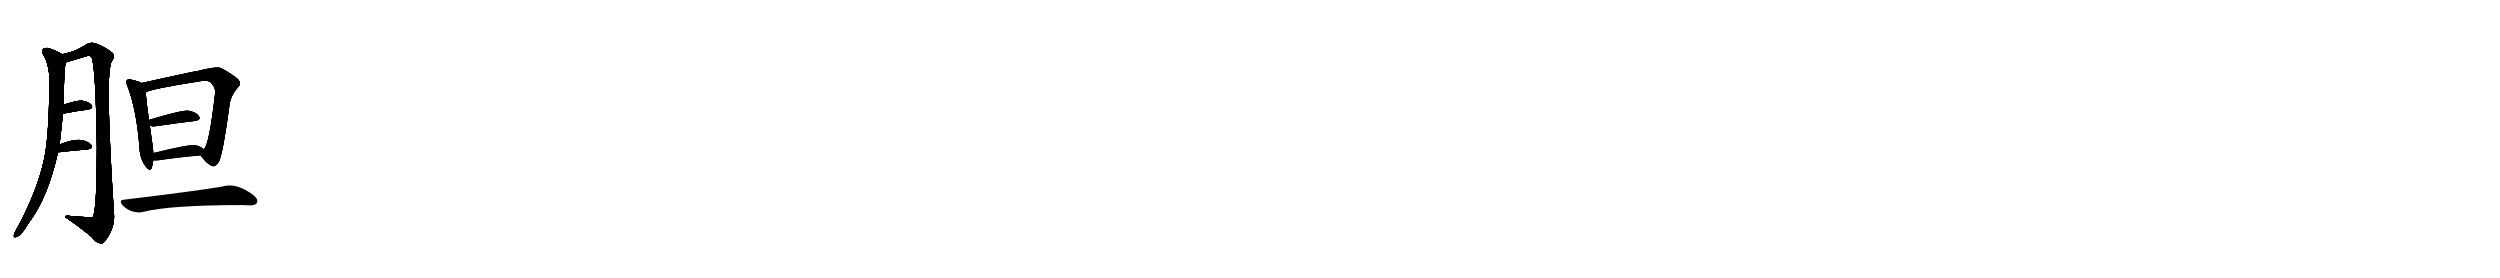 <svg version="1.1" viewBox="0 0 9216 1024" xmlns="http://www.w3.org/2000/svg">
  
  <g transform="scale(1, -1) translate(0, -900)" class="origin">
    <style type="text/css">
        .origin {display:none;}
        .hide {display:none;}
        .stroke {fill: #000000;}
        
.step1 {transform: translateX(1024px);}
.step2 {transform: translateX(2048px);}
.step3 {transform: translateX(3072px);}
.step4 {transform: translateX(4096px);}
.step5 {transform: translateX(5120px);}
.step6 {transform: translateX(6144px);}
.step7 {transform: translateX(7168px);}
.step8 {transform: translateX(8192px);}
.step9 {transform: translateX(9216px);}
.step10 {transform: translateX(10240px);}
.step11 {transform: translateX(11264px);}
.step12 {transform: translateX(12288px);}
.step13 {transform: translateX(13312px);}
.step14 {transform: translateX(14336px);}
.step15 {transform: translateX(15360px);}
.step16 {transform: translateX(16384px);}
.step17 {transform: translateX(17408px);}
.step18 {transform: translateX(18432px);}
.step19 {transform: translateX(19456px);}
.step20 {transform: translateX(20480px);}
.step21 {transform: translateX(21504px);}
.step22 {transform: translateX(22528px);}
.step23 {transform: translateX(23552px);}
.step24 {transform: translateX(24576px);}
.step25 {transform: translateX(25600px);}
.step26 {transform: translateX(26624px);}
.step27 {transform: translateX(27648px);}
.step28 {transform: translateX(28672px);}
.step29 {transform: translateX(29696px);}
    </style>

    <path d="M 219 367 Q 222 380 232 481 L 234 514 Q 235 538 235 561 Q 238 654 242 669 C 245 691 245 691 229 700 Q 214 710 192 718 Q 173 727 161 721 Q 151 714 158 701 Q 176 674 182 622 Q 182 415 165 326 Q 161 304 155 282 Q 125 170 56 46 Q 52 39 51 33 Q 50 23 59 26 Q 77 29 107 80 Q 176 170 214 339 L 219 367 Z" fill="lightgray"/>
    <path d="M 242 669 Q 241 670 243 670 Q 277 680 313 691 Q 332 698 338 688 Q 353 646 357 360 Q 357 123 342 100 Q 339 97 259 104 Q 238 108 241 99 Q 302 57 339 25 Q 352 6 369 3 Q 378 -1 386 10 Q 426 61 420 115 Q 389 598 408 661 Q 409 671 414 677 Q 426 696 413 706 Q 391 725 355 739 Q 336 746 321 738 Q 291 719 272 712 Q 256 706 229 700 C 200 693 213 660 242 669 Z" fill="lightgray"/>
    <path d="M 232 481 Q 284 491 324 496 Q 346 500 337 513 Q 327 526 302 529 Q 283 530 234 514 C 205 505 203 475 232 481 Z" fill="lightgray"/>
    <path d="M 214 339 Q 215 339 220 339 Q 278 346 323 349 Q 345 353 337 365 Q 327 378 303 383 Q 272 389 219 367 C 191 356 184 339 214 339 Z" fill="lightgray"/>
    <path d="M 522 594 Q 512 600 485 606 Q 472 610 469 605 Q 462 599 470 582 Q 503 497 514 359 Q 515 317 536 288 Q 552 266 559 281 Q 563 293 565 309 L 565 336 Q 565 351 552 438 L 549 458 Q 539 530 537 559 C 535 588 535 588 522 594 Z" fill="lightgray"/>
    <path d="M 740 327 Q 762 296 781 289 Q 793 282 807 304 Q 823 338 847 520 Q 854 553 878 579 Q 891 592 878 607 Q 862 623 815 649 Q 797 656 727 638 Q 721 638 603 612 Q 560 602 522 594 C 493 588 509 548 537 559 Q 549 571 740 601 Q 768 605 777 596 Q 795 577 793 557 Q 771 362 751 350 C 739 329 739 329 740 327 Z" fill="lightgray"/>
    <path d="M 552 438 Q 559 432 576 435 Q 658 447 718 454 Q 743 458 733 472 Q 723 487 695 492 Q 671 495 549 458 C 527 451 527 451 552 438 Z" fill="lightgray"/>
    <path d="M 565 309 Q 572 308 583 309 Q 673 322 740 327 C 770 329 774 331 751 350 Q 741 360 721 365 Q 699 369 565 336 C 536 329 535 311 565 309 Z" fill="lightgray"/>
    <path d="M 458 164 Q 436 163 452 143 Q 468 127 487 121 Q 511 114 528 119 Q 627 144 892 144 Q 905 144 919 143 Q 941 142 947 152 Q 953 165 935 180 Q 871 229 818 212 Q 731 197 458 164 Z" fill="lightgray"/></g>
<g transform="scale(1, -1) translate(0, -900)">
    <style type="text/css">
        .origin {display:none;}
        .hide {display:none;}
        .stroke {fill: #000000;}
        
.step1 {transform: translateX(1024px);}
.step2 {transform: translateX(2048px);}
.step3 {transform: translateX(3072px);}
.step4 {transform: translateX(4096px);}
.step5 {transform: translateX(5120px);}
.step6 {transform: translateX(6144px);}
.step7 {transform: translateX(7168px);}
.step8 {transform: translateX(8192px);}
.step9 {transform: translateX(9216px);}
.step10 {transform: translateX(10240px);}
.step11 {transform: translateX(11264px);}
.step12 {transform: translateX(12288px);}
.step13 {transform: translateX(13312px);}
.step14 {transform: translateX(14336px);}
.step15 {transform: translateX(15360px);}
.step16 {transform: translateX(16384px);}
.step17 {transform: translateX(17408px);}
.step18 {transform: translateX(18432px);}
.step19 {transform: translateX(19456px);}
.step20 {transform: translateX(20480px);}
.step21 {transform: translateX(21504px);}
.step22 {transform: translateX(22528px);}
.step23 {transform: translateX(23552px);}
.step24 {transform: translateX(24576px);}
.step25 {transform: translateX(25600px);}
.step26 {transform: translateX(26624px);}
.step27 {transform: translateX(27648px);}
.step28 {transform: translateX(28672px);}
.step29 {transform: translateX(29696px);}
    </style>

    <path d="M 219 367 Q 222 380 232 481 L 234 514 Q 235 538 235 561 Q 238 654 242 669 C 245 691 245 691 229 700 Q 214 710 192 718 Q 173 727 161 721 Q 151 714 158 701 Q 176 674 182 622 Q 182 415 165 326 Q 161 304 155 282 Q 125 170 56 46 Q 52 39 51 33 Q 50 23 59 26 Q 77 29 107 80 Q 176 170 214 339 L 219 367 Z" fill="lightgray" class="stroke step0"/>
    <path d="M 242 669 Q 241 670 243 670 Q 277 680 313 691 Q 332 698 338 688 Q 353 646 357 360 Q 357 123 342 100 Q 339 97 259 104 Q 238 108 241 99 Q 302 57 339 25 Q 352 6 369 3 Q 378 -1 386 10 Q 426 61 420 115 Q 389 598 408 661 Q 409 671 414 677 Q 426 696 413 706 Q 391 725 355 739 Q 336 746 321 738 Q 291 719 272 712 Q 256 706 229 700 C 200 693 213 660 242 669 Z" fill="lightgray" class="hide"/>
    <path d="M 232 481 Q 284 491 324 496 Q 346 500 337 513 Q 327 526 302 529 Q 283 530 234 514 C 205 505 203 475 232 481 Z" fill="lightgray" class="hide"/>
    <path d="M 214 339 Q 215 339 220 339 Q 278 346 323 349 Q 345 353 337 365 Q 327 378 303 383 Q 272 389 219 367 C 191 356 184 339 214 339 Z" fill="lightgray" class="hide"/>
    <path d="M 522 594 Q 512 600 485 606 Q 472 610 469 605 Q 462 599 470 582 Q 503 497 514 359 Q 515 317 536 288 Q 552 266 559 281 Q 563 293 565 309 L 565 336 Q 565 351 552 438 L 549 458 Q 539 530 537 559 C 535 588 535 588 522 594 Z" fill="lightgray" class="hide"/>
    <path d="M 740 327 Q 762 296 781 289 Q 793 282 807 304 Q 823 338 847 520 Q 854 553 878 579 Q 891 592 878 607 Q 862 623 815 649 Q 797 656 727 638 Q 721 638 603 612 Q 560 602 522 594 C 493 588 509 548 537 559 Q 549 571 740 601 Q 768 605 777 596 Q 795 577 793 557 Q 771 362 751 350 C 739 329 739 329 740 327 Z" fill="lightgray" class="hide"/>
    <path d="M 552 438 Q 559 432 576 435 Q 658 447 718 454 Q 743 458 733 472 Q 723 487 695 492 Q 671 495 549 458 C 527 451 527 451 552 438 Z" fill="lightgray" class="hide"/>
    <path d="M 565 309 Q 572 308 583 309 Q 673 322 740 327 C 770 329 774 331 751 350 Q 741 360 721 365 Q 699 369 565 336 C 536 329 535 311 565 309 Z" fill="lightgray" class="hide"/>
    <path d="M 458 164 Q 436 163 452 143 Q 468 127 487 121 Q 511 114 528 119 Q 627 144 892 144 Q 905 144 919 143 Q 941 142 947 152 Q 953 165 935 180 Q 871 229 818 212 Q 731 197 458 164 Z" fill="lightgray" class="hide"/></g><g transform="scale(1, -1) translate(0, -900)">
    <style type="text/css">
        .origin {display:none;}
        .hide {display:none;}
        .stroke {fill: #000000;}
        
.step1 {transform: translateX(1024px);}
.step2 {transform: translateX(2048px);}
.step3 {transform: translateX(3072px);}
.step4 {transform: translateX(4096px);}
.step5 {transform: translateX(5120px);}
.step6 {transform: translateX(6144px);}
.step7 {transform: translateX(7168px);}
.step8 {transform: translateX(8192px);}
.step9 {transform: translateX(9216px);}
.step10 {transform: translateX(10240px);}
.step11 {transform: translateX(11264px);}
.step12 {transform: translateX(12288px);}
.step13 {transform: translateX(13312px);}
.step14 {transform: translateX(14336px);}
.step15 {transform: translateX(15360px);}
.step16 {transform: translateX(16384px);}
.step17 {transform: translateX(17408px);}
.step18 {transform: translateX(18432px);}
.step19 {transform: translateX(19456px);}
.step20 {transform: translateX(20480px);}
.step21 {transform: translateX(21504px);}
.step22 {transform: translateX(22528px);}
.step23 {transform: translateX(23552px);}
.step24 {transform: translateX(24576px);}
.step25 {transform: translateX(25600px);}
.step26 {transform: translateX(26624px);}
.step27 {transform: translateX(27648px);}
.step28 {transform: translateX(28672px);}
.step29 {transform: translateX(29696px);}
    </style>

    <path d="M 219 367 Q 222 380 232 481 L 234 514 Q 235 538 235 561 Q 238 654 242 669 C 245 691 245 691 229 700 Q 214 710 192 718 Q 173 727 161 721 Q 151 714 158 701 Q 176 674 182 622 Q 182 415 165 326 Q 161 304 155 282 Q 125 170 56 46 Q 52 39 51 33 Q 50 23 59 26 Q 77 29 107 80 Q 176 170 214 339 L 219 367 Z" fill="lightgray" class="stroke step1"/>
    <path d="M 242 669 Q 241 670 243 670 Q 277 680 313 691 Q 332 698 338 688 Q 353 646 357 360 Q 357 123 342 100 Q 339 97 259 104 Q 238 108 241 99 Q 302 57 339 25 Q 352 6 369 3 Q 378 -1 386 10 Q 426 61 420 115 Q 389 598 408 661 Q 409 671 414 677 Q 426 696 413 706 Q 391 725 355 739 Q 336 746 321 738 Q 291 719 272 712 Q 256 706 229 700 C 200 693 213 660 242 669 Z" fill="lightgray" class="stroke step1"/>
    <path d="M 232 481 Q 284 491 324 496 Q 346 500 337 513 Q 327 526 302 529 Q 283 530 234 514 C 205 505 203 475 232 481 Z" fill="lightgray" class="hide"/>
    <path d="M 214 339 Q 215 339 220 339 Q 278 346 323 349 Q 345 353 337 365 Q 327 378 303 383 Q 272 389 219 367 C 191 356 184 339 214 339 Z" fill="lightgray" class="hide"/>
    <path d="M 522 594 Q 512 600 485 606 Q 472 610 469 605 Q 462 599 470 582 Q 503 497 514 359 Q 515 317 536 288 Q 552 266 559 281 Q 563 293 565 309 L 565 336 Q 565 351 552 438 L 549 458 Q 539 530 537 559 C 535 588 535 588 522 594 Z" fill="lightgray" class="hide"/>
    <path d="M 740 327 Q 762 296 781 289 Q 793 282 807 304 Q 823 338 847 520 Q 854 553 878 579 Q 891 592 878 607 Q 862 623 815 649 Q 797 656 727 638 Q 721 638 603 612 Q 560 602 522 594 C 493 588 509 548 537 559 Q 549 571 740 601 Q 768 605 777 596 Q 795 577 793 557 Q 771 362 751 350 C 739 329 739 329 740 327 Z" fill="lightgray" class="hide"/>
    <path d="M 552 438 Q 559 432 576 435 Q 658 447 718 454 Q 743 458 733 472 Q 723 487 695 492 Q 671 495 549 458 C 527 451 527 451 552 438 Z" fill="lightgray" class="hide"/>
    <path d="M 565 309 Q 572 308 583 309 Q 673 322 740 327 C 770 329 774 331 751 350 Q 741 360 721 365 Q 699 369 565 336 C 536 329 535 311 565 309 Z" fill="lightgray" class="hide"/>
    <path d="M 458 164 Q 436 163 452 143 Q 468 127 487 121 Q 511 114 528 119 Q 627 144 892 144 Q 905 144 919 143 Q 941 142 947 152 Q 953 165 935 180 Q 871 229 818 212 Q 731 197 458 164 Z" fill="lightgray" class="hide"/></g><g transform="scale(1, -1) translate(0, -900)">
    <style type="text/css">
        .origin {display:none;}
        .hide {display:none;}
        .stroke {fill: #000000;}
        
.step1 {transform: translateX(1024px);}
.step2 {transform: translateX(2048px);}
.step3 {transform: translateX(3072px);}
.step4 {transform: translateX(4096px);}
.step5 {transform: translateX(5120px);}
.step6 {transform: translateX(6144px);}
.step7 {transform: translateX(7168px);}
.step8 {transform: translateX(8192px);}
.step9 {transform: translateX(9216px);}
.step10 {transform: translateX(10240px);}
.step11 {transform: translateX(11264px);}
.step12 {transform: translateX(12288px);}
.step13 {transform: translateX(13312px);}
.step14 {transform: translateX(14336px);}
.step15 {transform: translateX(15360px);}
.step16 {transform: translateX(16384px);}
.step17 {transform: translateX(17408px);}
.step18 {transform: translateX(18432px);}
.step19 {transform: translateX(19456px);}
.step20 {transform: translateX(20480px);}
.step21 {transform: translateX(21504px);}
.step22 {transform: translateX(22528px);}
.step23 {transform: translateX(23552px);}
.step24 {transform: translateX(24576px);}
.step25 {transform: translateX(25600px);}
.step26 {transform: translateX(26624px);}
.step27 {transform: translateX(27648px);}
.step28 {transform: translateX(28672px);}
.step29 {transform: translateX(29696px);}
    </style>

    <path d="M 219 367 Q 222 380 232 481 L 234 514 Q 235 538 235 561 Q 238 654 242 669 C 245 691 245 691 229 700 Q 214 710 192 718 Q 173 727 161 721 Q 151 714 158 701 Q 176 674 182 622 Q 182 415 165 326 Q 161 304 155 282 Q 125 170 56 46 Q 52 39 51 33 Q 50 23 59 26 Q 77 29 107 80 Q 176 170 214 339 L 219 367 Z" fill="lightgray" class="stroke step2"/>
    <path d="M 242 669 Q 241 670 243 670 Q 277 680 313 691 Q 332 698 338 688 Q 353 646 357 360 Q 357 123 342 100 Q 339 97 259 104 Q 238 108 241 99 Q 302 57 339 25 Q 352 6 369 3 Q 378 -1 386 10 Q 426 61 420 115 Q 389 598 408 661 Q 409 671 414 677 Q 426 696 413 706 Q 391 725 355 739 Q 336 746 321 738 Q 291 719 272 712 Q 256 706 229 700 C 200 693 213 660 242 669 Z" fill="lightgray" class="stroke step2"/>
    <path d="M 232 481 Q 284 491 324 496 Q 346 500 337 513 Q 327 526 302 529 Q 283 530 234 514 C 205 505 203 475 232 481 Z" fill="lightgray" class="stroke step2"/>
    <path d="M 214 339 Q 215 339 220 339 Q 278 346 323 349 Q 345 353 337 365 Q 327 378 303 383 Q 272 389 219 367 C 191 356 184 339 214 339 Z" fill="lightgray" class="hide"/>
    <path d="M 522 594 Q 512 600 485 606 Q 472 610 469 605 Q 462 599 470 582 Q 503 497 514 359 Q 515 317 536 288 Q 552 266 559 281 Q 563 293 565 309 L 565 336 Q 565 351 552 438 L 549 458 Q 539 530 537 559 C 535 588 535 588 522 594 Z" fill="lightgray" class="hide"/>
    <path d="M 740 327 Q 762 296 781 289 Q 793 282 807 304 Q 823 338 847 520 Q 854 553 878 579 Q 891 592 878 607 Q 862 623 815 649 Q 797 656 727 638 Q 721 638 603 612 Q 560 602 522 594 C 493 588 509 548 537 559 Q 549 571 740 601 Q 768 605 777 596 Q 795 577 793 557 Q 771 362 751 350 C 739 329 739 329 740 327 Z" fill="lightgray" class="hide"/>
    <path d="M 552 438 Q 559 432 576 435 Q 658 447 718 454 Q 743 458 733 472 Q 723 487 695 492 Q 671 495 549 458 C 527 451 527 451 552 438 Z" fill="lightgray" class="hide"/>
    <path d="M 565 309 Q 572 308 583 309 Q 673 322 740 327 C 770 329 774 331 751 350 Q 741 360 721 365 Q 699 369 565 336 C 536 329 535 311 565 309 Z" fill="lightgray" class="hide"/>
    <path d="M 458 164 Q 436 163 452 143 Q 468 127 487 121 Q 511 114 528 119 Q 627 144 892 144 Q 905 144 919 143 Q 941 142 947 152 Q 953 165 935 180 Q 871 229 818 212 Q 731 197 458 164 Z" fill="lightgray" class="hide"/></g><g transform="scale(1, -1) translate(0, -900)">
    <style type="text/css">
        .origin {display:none;}
        .hide {display:none;}
        .stroke {fill: #000000;}
        
.step1 {transform: translateX(1024px);}
.step2 {transform: translateX(2048px);}
.step3 {transform: translateX(3072px);}
.step4 {transform: translateX(4096px);}
.step5 {transform: translateX(5120px);}
.step6 {transform: translateX(6144px);}
.step7 {transform: translateX(7168px);}
.step8 {transform: translateX(8192px);}
.step9 {transform: translateX(9216px);}
.step10 {transform: translateX(10240px);}
.step11 {transform: translateX(11264px);}
.step12 {transform: translateX(12288px);}
.step13 {transform: translateX(13312px);}
.step14 {transform: translateX(14336px);}
.step15 {transform: translateX(15360px);}
.step16 {transform: translateX(16384px);}
.step17 {transform: translateX(17408px);}
.step18 {transform: translateX(18432px);}
.step19 {transform: translateX(19456px);}
.step20 {transform: translateX(20480px);}
.step21 {transform: translateX(21504px);}
.step22 {transform: translateX(22528px);}
.step23 {transform: translateX(23552px);}
.step24 {transform: translateX(24576px);}
.step25 {transform: translateX(25600px);}
.step26 {transform: translateX(26624px);}
.step27 {transform: translateX(27648px);}
.step28 {transform: translateX(28672px);}
.step29 {transform: translateX(29696px);}
    </style>

    <path d="M 219 367 Q 222 380 232 481 L 234 514 Q 235 538 235 561 Q 238 654 242 669 C 245 691 245 691 229 700 Q 214 710 192 718 Q 173 727 161 721 Q 151 714 158 701 Q 176 674 182 622 Q 182 415 165 326 Q 161 304 155 282 Q 125 170 56 46 Q 52 39 51 33 Q 50 23 59 26 Q 77 29 107 80 Q 176 170 214 339 L 219 367 Z" fill="lightgray" class="stroke step3"/>
    <path d="M 242 669 Q 241 670 243 670 Q 277 680 313 691 Q 332 698 338 688 Q 353 646 357 360 Q 357 123 342 100 Q 339 97 259 104 Q 238 108 241 99 Q 302 57 339 25 Q 352 6 369 3 Q 378 -1 386 10 Q 426 61 420 115 Q 389 598 408 661 Q 409 671 414 677 Q 426 696 413 706 Q 391 725 355 739 Q 336 746 321 738 Q 291 719 272 712 Q 256 706 229 700 C 200 693 213 660 242 669 Z" fill="lightgray" class="stroke step3"/>
    <path d="M 232 481 Q 284 491 324 496 Q 346 500 337 513 Q 327 526 302 529 Q 283 530 234 514 C 205 505 203 475 232 481 Z" fill="lightgray" class="stroke step3"/>
    <path d="M 214 339 Q 215 339 220 339 Q 278 346 323 349 Q 345 353 337 365 Q 327 378 303 383 Q 272 389 219 367 C 191 356 184 339 214 339 Z" fill="lightgray" class="stroke step3"/>
    <path d="M 522 594 Q 512 600 485 606 Q 472 610 469 605 Q 462 599 470 582 Q 503 497 514 359 Q 515 317 536 288 Q 552 266 559 281 Q 563 293 565 309 L 565 336 Q 565 351 552 438 L 549 458 Q 539 530 537 559 C 535 588 535 588 522 594 Z" fill="lightgray" class="hide"/>
    <path d="M 740 327 Q 762 296 781 289 Q 793 282 807 304 Q 823 338 847 520 Q 854 553 878 579 Q 891 592 878 607 Q 862 623 815 649 Q 797 656 727 638 Q 721 638 603 612 Q 560 602 522 594 C 493 588 509 548 537 559 Q 549 571 740 601 Q 768 605 777 596 Q 795 577 793 557 Q 771 362 751 350 C 739 329 739 329 740 327 Z" fill="lightgray" class="hide"/>
    <path d="M 552 438 Q 559 432 576 435 Q 658 447 718 454 Q 743 458 733 472 Q 723 487 695 492 Q 671 495 549 458 C 527 451 527 451 552 438 Z" fill="lightgray" class="hide"/>
    <path d="M 565 309 Q 572 308 583 309 Q 673 322 740 327 C 770 329 774 331 751 350 Q 741 360 721 365 Q 699 369 565 336 C 536 329 535 311 565 309 Z" fill="lightgray" class="hide"/>
    <path d="M 458 164 Q 436 163 452 143 Q 468 127 487 121 Q 511 114 528 119 Q 627 144 892 144 Q 905 144 919 143 Q 941 142 947 152 Q 953 165 935 180 Q 871 229 818 212 Q 731 197 458 164 Z" fill="lightgray" class="hide"/></g><g transform="scale(1, -1) translate(0, -900)">
    <style type="text/css">
        .origin {display:none;}
        .hide {display:none;}
        .stroke {fill: #000000;}
        
.step1 {transform: translateX(1024px);}
.step2 {transform: translateX(2048px);}
.step3 {transform: translateX(3072px);}
.step4 {transform: translateX(4096px);}
.step5 {transform: translateX(5120px);}
.step6 {transform: translateX(6144px);}
.step7 {transform: translateX(7168px);}
.step8 {transform: translateX(8192px);}
.step9 {transform: translateX(9216px);}
.step10 {transform: translateX(10240px);}
.step11 {transform: translateX(11264px);}
.step12 {transform: translateX(12288px);}
.step13 {transform: translateX(13312px);}
.step14 {transform: translateX(14336px);}
.step15 {transform: translateX(15360px);}
.step16 {transform: translateX(16384px);}
.step17 {transform: translateX(17408px);}
.step18 {transform: translateX(18432px);}
.step19 {transform: translateX(19456px);}
.step20 {transform: translateX(20480px);}
.step21 {transform: translateX(21504px);}
.step22 {transform: translateX(22528px);}
.step23 {transform: translateX(23552px);}
.step24 {transform: translateX(24576px);}
.step25 {transform: translateX(25600px);}
.step26 {transform: translateX(26624px);}
.step27 {transform: translateX(27648px);}
.step28 {transform: translateX(28672px);}
.step29 {transform: translateX(29696px);}
    </style>

    <path d="M 219 367 Q 222 380 232 481 L 234 514 Q 235 538 235 561 Q 238 654 242 669 C 245 691 245 691 229 700 Q 214 710 192 718 Q 173 727 161 721 Q 151 714 158 701 Q 176 674 182 622 Q 182 415 165 326 Q 161 304 155 282 Q 125 170 56 46 Q 52 39 51 33 Q 50 23 59 26 Q 77 29 107 80 Q 176 170 214 339 L 219 367 Z" fill="lightgray" class="stroke step4"/>
    <path d="M 242 669 Q 241 670 243 670 Q 277 680 313 691 Q 332 698 338 688 Q 353 646 357 360 Q 357 123 342 100 Q 339 97 259 104 Q 238 108 241 99 Q 302 57 339 25 Q 352 6 369 3 Q 378 -1 386 10 Q 426 61 420 115 Q 389 598 408 661 Q 409 671 414 677 Q 426 696 413 706 Q 391 725 355 739 Q 336 746 321 738 Q 291 719 272 712 Q 256 706 229 700 C 200 693 213 660 242 669 Z" fill="lightgray" class="stroke step4"/>
    <path d="M 232 481 Q 284 491 324 496 Q 346 500 337 513 Q 327 526 302 529 Q 283 530 234 514 C 205 505 203 475 232 481 Z" fill="lightgray" class="stroke step4"/>
    <path d="M 214 339 Q 215 339 220 339 Q 278 346 323 349 Q 345 353 337 365 Q 327 378 303 383 Q 272 389 219 367 C 191 356 184 339 214 339 Z" fill="lightgray" class="stroke step4"/>
    <path d="M 522 594 Q 512 600 485 606 Q 472 610 469 605 Q 462 599 470 582 Q 503 497 514 359 Q 515 317 536 288 Q 552 266 559 281 Q 563 293 565 309 L 565 336 Q 565 351 552 438 L 549 458 Q 539 530 537 559 C 535 588 535 588 522 594 Z" fill="lightgray" class="stroke step4"/>
    <path d="M 740 327 Q 762 296 781 289 Q 793 282 807 304 Q 823 338 847 520 Q 854 553 878 579 Q 891 592 878 607 Q 862 623 815 649 Q 797 656 727 638 Q 721 638 603 612 Q 560 602 522 594 C 493 588 509 548 537 559 Q 549 571 740 601 Q 768 605 777 596 Q 795 577 793 557 Q 771 362 751 350 C 739 329 739 329 740 327 Z" fill="lightgray" class="hide"/>
    <path d="M 552 438 Q 559 432 576 435 Q 658 447 718 454 Q 743 458 733 472 Q 723 487 695 492 Q 671 495 549 458 C 527 451 527 451 552 438 Z" fill="lightgray" class="hide"/>
    <path d="M 565 309 Q 572 308 583 309 Q 673 322 740 327 C 770 329 774 331 751 350 Q 741 360 721 365 Q 699 369 565 336 C 536 329 535 311 565 309 Z" fill="lightgray" class="hide"/>
    <path d="M 458 164 Q 436 163 452 143 Q 468 127 487 121 Q 511 114 528 119 Q 627 144 892 144 Q 905 144 919 143 Q 941 142 947 152 Q 953 165 935 180 Q 871 229 818 212 Q 731 197 458 164 Z" fill="lightgray" class="hide"/></g><g transform="scale(1, -1) translate(0, -900)">
    <style type="text/css">
        .origin {display:none;}
        .hide {display:none;}
        .stroke {fill: #000000;}
        
.step1 {transform: translateX(1024px);}
.step2 {transform: translateX(2048px);}
.step3 {transform: translateX(3072px);}
.step4 {transform: translateX(4096px);}
.step5 {transform: translateX(5120px);}
.step6 {transform: translateX(6144px);}
.step7 {transform: translateX(7168px);}
.step8 {transform: translateX(8192px);}
.step9 {transform: translateX(9216px);}
.step10 {transform: translateX(10240px);}
.step11 {transform: translateX(11264px);}
.step12 {transform: translateX(12288px);}
.step13 {transform: translateX(13312px);}
.step14 {transform: translateX(14336px);}
.step15 {transform: translateX(15360px);}
.step16 {transform: translateX(16384px);}
.step17 {transform: translateX(17408px);}
.step18 {transform: translateX(18432px);}
.step19 {transform: translateX(19456px);}
.step20 {transform: translateX(20480px);}
.step21 {transform: translateX(21504px);}
.step22 {transform: translateX(22528px);}
.step23 {transform: translateX(23552px);}
.step24 {transform: translateX(24576px);}
.step25 {transform: translateX(25600px);}
.step26 {transform: translateX(26624px);}
.step27 {transform: translateX(27648px);}
.step28 {transform: translateX(28672px);}
.step29 {transform: translateX(29696px);}
    </style>

    <path d="M 219 367 Q 222 380 232 481 L 234 514 Q 235 538 235 561 Q 238 654 242 669 C 245 691 245 691 229 700 Q 214 710 192 718 Q 173 727 161 721 Q 151 714 158 701 Q 176 674 182 622 Q 182 415 165 326 Q 161 304 155 282 Q 125 170 56 46 Q 52 39 51 33 Q 50 23 59 26 Q 77 29 107 80 Q 176 170 214 339 L 219 367 Z" fill="lightgray" class="stroke step5"/>
    <path d="M 242 669 Q 241 670 243 670 Q 277 680 313 691 Q 332 698 338 688 Q 353 646 357 360 Q 357 123 342 100 Q 339 97 259 104 Q 238 108 241 99 Q 302 57 339 25 Q 352 6 369 3 Q 378 -1 386 10 Q 426 61 420 115 Q 389 598 408 661 Q 409 671 414 677 Q 426 696 413 706 Q 391 725 355 739 Q 336 746 321 738 Q 291 719 272 712 Q 256 706 229 700 C 200 693 213 660 242 669 Z" fill="lightgray" class="stroke step5"/>
    <path d="M 232 481 Q 284 491 324 496 Q 346 500 337 513 Q 327 526 302 529 Q 283 530 234 514 C 205 505 203 475 232 481 Z" fill="lightgray" class="stroke step5"/>
    <path d="M 214 339 Q 215 339 220 339 Q 278 346 323 349 Q 345 353 337 365 Q 327 378 303 383 Q 272 389 219 367 C 191 356 184 339 214 339 Z" fill="lightgray" class="stroke step5"/>
    <path d="M 522 594 Q 512 600 485 606 Q 472 610 469 605 Q 462 599 470 582 Q 503 497 514 359 Q 515 317 536 288 Q 552 266 559 281 Q 563 293 565 309 L 565 336 Q 565 351 552 438 L 549 458 Q 539 530 537 559 C 535 588 535 588 522 594 Z" fill="lightgray" class="stroke step5"/>
    <path d="M 740 327 Q 762 296 781 289 Q 793 282 807 304 Q 823 338 847 520 Q 854 553 878 579 Q 891 592 878 607 Q 862 623 815 649 Q 797 656 727 638 Q 721 638 603 612 Q 560 602 522 594 C 493 588 509 548 537 559 Q 549 571 740 601 Q 768 605 777 596 Q 795 577 793 557 Q 771 362 751 350 C 739 329 739 329 740 327 Z" fill="lightgray" class="stroke step5"/>
    <path d="M 552 438 Q 559 432 576 435 Q 658 447 718 454 Q 743 458 733 472 Q 723 487 695 492 Q 671 495 549 458 C 527 451 527 451 552 438 Z" fill="lightgray" class="hide"/>
    <path d="M 565 309 Q 572 308 583 309 Q 673 322 740 327 C 770 329 774 331 751 350 Q 741 360 721 365 Q 699 369 565 336 C 536 329 535 311 565 309 Z" fill="lightgray" class="hide"/>
    <path d="M 458 164 Q 436 163 452 143 Q 468 127 487 121 Q 511 114 528 119 Q 627 144 892 144 Q 905 144 919 143 Q 941 142 947 152 Q 953 165 935 180 Q 871 229 818 212 Q 731 197 458 164 Z" fill="lightgray" class="hide"/></g><g transform="scale(1, -1) translate(0, -900)">
    <style type="text/css">
        .origin {display:none;}
        .hide {display:none;}
        .stroke {fill: #000000;}
        
.step1 {transform: translateX(1024px);}
.step2 {transform: translateX(2048px);}
.step3 {transform: translateX(3072px);}
.step4 {transform: translateX(4096px);}
.step5 {transform: translateX(5120px);}
.step6 {transform: translateX(6144px);}
.step7 {transform: translateX(7168px);}
.step8 {transform: translateX(8192px);}
.step9 {transform: translateX(9216px);}
.step10 {transform: translateX(10240px);}
.step11 {transform: translateX(11264px);}
.step12 {transform: translateX(12288px);}
.step13 {transform: translateX(13312px);}
.step14 {transform: translateX(14336px);}
.step15 {transform: translateX(15360px);}
.step16 {transform: translateX(16384px);}
.step17 {transform: translateX(17408px);}
.step18 {transform: translateX(18432px);}
.step19 {transform: translateX(19456px);}
.step20 {transform: translateX(20480px);}
.step21 {transform: translateX(21504px);}
.step22 {transform: translateX(22528px);}
.step23 {transform: translateX(23552px);}
.step24 {transform: translateX(24576px);}
.step25 {transform: translateX(25600px);}
.step26 {transform: translateX(26624px);}
.step27 {transform: translateX(27648px);}
.step28 {transform: translateX(28672px);}
.step29 {transform: translateX(29696px);}
    </style>

    <path d="M 219 367 Q 222 380 232 481 L 234 514 Q 235 538 235 561 Q 238 654 242 669 C 245 691 245 691 229 700 Q 214 710 192 718 Q 173 727 161 721 Q 151 714 158 701 Q 176 674 182 622 Q 182 415 165 326 Q 161 304 155 282 Q 125 170 56 46 Q 52 39 51 33 Q 50 23 59 26 Q 77 29 107 80 Q 176 170 214 339 L 219 367 Z" fill="lightgray" class="stroke step6"/>
    <path d="M 242 669 Q 241 670 243 670 Q 277 680 313 691 Q 332 698 338 688 Q 353 646 357 360 Q 357 123 342 100 Q 339 97 259 104 Q 238 108 241 99 Q 302 57 339 25 Q 352 6 369 3 Q 378 -1 386 10 Q 426 61 420 115 Q 389 598 408 661 Q 409 671 414 677 Q 426 696 413 706 Q 391 725 355 739 Q 336 746 321 738 Q 291 719 272 712 Q 256 706 229 700 C 200 693 213 660 242 669 Z" fill="lightgray" class="stroke step6"/>
    <path d="M 232 481 Q 284 491 324 496 Q 346 500 337 513 Q 327 526 302 529 Q 283 530 234 514 C 205 505 203 475 232 481 Z" fill="lightgray" class="stroke step6"/>
    <path d="M 214 339 Q 215 339 220 339 Q 278 346 323 349 Q 345 353 337 365 Q 327 378 303 383 Q 272 389 219 367 C 191 356 184 339 214 339 Z" fill="lightgray" class="stroke step6"/>
    <path d="M 522 594 Q 512 600 485 606 Q 472 610 469 605 Q 462 599 470 582 Q 503 497 514 359 Q 515 317 536 288 Q 552 266 559 281 Q 563 293 565 309 L 565 336 Q 565 351 552 438 L 549 458 Q 539 530 537 559 C 535 588 535 588 522 594 Z" fill="lightgray" class="stroke step6"/>
    <path d="M 740 327 Q 762 296 781 289 Q 793 282 807 304 Q 823 338 847 520 Q 854 553 878 579 Q 891 592 878 607 Q 862 623 815 649 Q 797 656 727 638 Q 721 638 603 612 Q 560 602 522 594 C 493 588 509 548 537 559 Q 549 571 740 601 Q 768 605 777 596 Q 795 577 793 557 Q 771 362 751 350 C 739 329 739 329 740 327 Z" fill="lightgray" class="stroke step6"/>
    <path d="M 552 438 Q 559 432 576 435 Q 658 447 718 454 Q 743 458 733 472 Q 723 487 695 492 Q 671 495 549 458 C 527 451 527 451 552 438 Z" fill="lightgray" class="stroke step6"/>
    <path d="M 565 309 Q 572 308 583 309 Q 673 322 740 327 C 770 329 774 331 751 350 Q 741 360 721 365 Q 699 369 565 336 C 536 329 535 311 565 309 Z" fill="lightgray" class="hide"/>
    <path d="M 458 164 Q 436 163 452 143 Q 468 127 487 121 Q 511 114 528 119 Q 627 144 892 144 Q 905 144 919 143 Q 941 142 947 152 Q 953 165 935 180 Q 871 229 818 212 Q 731 197 458 164 Z" fill="lightgray" class="hide"/></g><g transform="scale(1, -1) translate(0, -900)">
    <style type="text/css">
        .origin {display:none;}
        .hide {display:none;}
        .stroke {fill: #000000;}
        
.step1 {transform: translateX(1024px);}
.step2 {transform: translateX(2048px);}
.step3 {transform: translateX(3072px);}
.step4 {transform: translateX(4096px);}
.step5 {transform: translateX(5120px);}
.step6 {transform: translateX(6144px);}
.step7 {transform: translateX(7168px);}
.step8 {transform: translateX(8192px);}
.step9 {transform: translateX(9216px);}
.step10 {transform: translateX(10240px);}
.step11 {transform: translateX(11264px);}
.step12 {transform: translateX(12288px);}
.step13 {transform: translateX(13312px);}
.step14 {transform: translateX(14336px);}
.step15 {transform: translateX(15360px);}
.step16 {transform: translateX(16384px);}
.step17 {transform: translateX(17408px);}
.step18 {transform: translateX(18432px);}
.step19 {transform: translateX(19456px);}
.step20 {transform: translateX(20480px);}
.step21 {transform: translateX(21504px);}
.step22 {transform: translateX(22528px);}
.step23 {transform: translateX(23552px);}
.step24 {transform: translateX(24576px);}
.step25 {transform: translateX(25600px);}
.step26 {transform: translateX(26624px);}
.step27 {transform: translateX(27648px);}
.step28 {transform: translateX(28672px);}
.step29 {transform: translateX(29696px);}
    </style>

    <path d="M 219 367 Q 222 380 232 481 L 234 514 Q 235 538 235 561 Q 238 654 242 669 C 245 691 245 691 229 700 Q 214 710 192 718 Q 173 727 161 721 Q 151 714 158 701 Q 176 674 182 622 Q 182 415 165 326 Q 161 304 155 282 Q 125 170 56 46 Q 52 39 51 33 Q 50 23 59 26 Q 77 29 107 80 Q 176 170 214 339 L 219 367 Z" fill="lightgray" class="stroke step7"/>
    <path d="M 242 669 Q 241 670 243 670 Q 277 680 313 691 Q 332 698 338 688 Q 353 646 357 360 Q 357 123 342 100 Q 339 97 259 104 Q 238 108 241 99 Q 302 57 339 25 Q 352 6 369 3 Q 378 -1 386 10 Q 426 61 420 115 Q 389 598 408 661 Q 409 671 414 677 Q 426 696 413 706 Q 391 725 355 739 Q 336 746 321 738 Q 291 719 272 712 Q 256 706 229 700 C 200 693 213 660 242 669 Z" fill="lightgray" class="stroke step7"/>
    <path d="M 232 481 Q 284 491 324 496 Q 346 500 337 513 Q 327 526 302 529 Q 283 530 234 514 C 205 505 203 475 232 481 Z" fill="lightgray" class="stroke step7"/>
    <path d="M 214 339 Q 215 339 220 339 Q 278 346 323 349 Q 345 353 337 365 Q 327 378 303 383 Q 272 389 219 367 C 191 356 184 339 214 339 Z" fill="lightgray" class="stroke step7"/>
    <path d="M 522 594 Q 512 600 485 606 Q 472 610 469 605 Q 462 599 470 582 Q 503 497 514 359 Q 515 317 536 288 Q 552 266 559 281 Q 563 293 565 309 L 565 336 Q 565 351 552 438 L 549 458 Q 539 530 537 559 C 535 588 535 588 522 594 Z" fill="lightgray" class="stroke step7"/>
    <path d="M 740 327 Q 762 296 781 289 Q 793 282 807 304 Q 823 338 847 520 Q 854 553 878 579 Q 891 592 878 607 Q 862 623 815 649 Q 797 656 727 638 Q 721 638 603 612 Q 560 602 522 594 C 493 588 509 548 537 559 Q 549 571 740 601 Q 768 605 777 596 Q 795 577 793 557 Q 771 362 751 350 C 739 329 739 329 740 327 Z" fill="lightgray" class="stroke step7"/>
    <path d="M 552 438 Q 559 432 576 435 Q 658 447 718 454 Q 743 458 733 472 Q 723 487 695 492 Q 671 495 549 458 C 527 451 527 451 552 438 Z" fill="lightgray" class="stroke step7"/>
    <path d="M 565 309 Q 572 308 583 309 Q 673 322 740 327 C 770 329 774 331 751 350 Q 741 360 721 365 Q 699 369 565 336 C 536 329 535 311 565 309 Z" fill="lightgray" class="stroke step7"/>
    <path d="M 458 164 Q 436 163 452 143 Q 468 127 487 121 Q 511 114 528 119 Q 627 144 892 144 Q 905 144 919 143 Q 941 142 947 152 Q 953 165 935 180 Q 871 229 818 212 Q 731 197 458 164 Z" fill="lightgray" class="hide"/></g><g transform="scale(1, -1) translate(0, -900)">
    <style type="text/css">
        .origin {display:none;}
        .hide {display:none;}
        .stroke {fill: #000000;}
        
.step1 {transform: translateX(1024px);}
.step2 {transform: translateX(2048px);}
.step3 {transform: translateX(3072px);}
.step4 {transform: translateX(4096px);}
.step5 {transform: translateX(5120px);}
.step6 {transform: translateX(6144px);}
.step7 {transform: translateX(7168px);}
.step8 {transform: translateX(8192px);}
.step9 {transform: translateX(9216px);}
.step10 {transform: translateX(10240px);}
.step11 {transform: translateX(11264px);}
.step12 {transform: translateX(12288px);}
.step13 {transform: translateX(13312px);}
.step14 {transform: translateX(14336px);}
.step15 {transform: translateX(15360px);}
.step16 {transform: translateX(16384px);}
.step17 {transform: translateX(17408px);}
.step18 {transform: translateX(18432px);}
.step19 {transform: translateX(19456px);}
.step20 {transform: translateX(20480px);}
.step21 {transform: translateX(21504px);}
.step22 {transform: translateX(22528px);}
.step23 {transform: translateX(23552px);}
.step24 {transform: translateX(24576px);}
.step25 {transform: translateX(25600px);}
.step26 {transform: translateX(26624px);}
.step27 {transform: translateX(27648px);}
.step28 {transform: translateX(28672px);}
.step29 {transform: translateX(29696px);}
    </style>

    <path d="M 219 367 Q 222 380 232 481 L 234 514 Q 235 538 235 561 Q 238 654 242 669 C 245 691 245 691 229 700 Q 214 710 192 718 Q 173 727 161 721 Q 151 714 158 701 Q 176 674 182 622 Q 182 415 165 326 Q 161 304 155 282 Q 125 170 56 46 Q 52 39 51 33 Q 50 23 59 26 Q 77 29 107 80 Q 176 170 214 339 L 219 367 Z" fill="lightgray" class="stroke step8"/>
    <path d="M 242 669 Q 241 670 243 670 Q 277 680 313 691 Q 332 698 338 688 Q 353 646 357 360 Q 357 123 342 100 Q 339 97 259 104 Q 238 108 241 99 Q 302 57 339 25 Q 352 6 369 3 Q 378 -1 386 10 Q 426 61 420 115 Q 389 598 408 661 Q 409 671 414 677 Q 426 696 413 706 Q 391 725 355 739 Q 336 746 321 738 Q 291 719 272 712 Q 256 706 229 700 C 200 693 213 660 242 669 Z" fill="lightgray" class="stroke step8"/>
    <path d="M 232 481 Q 284 491 324 496 Q 346 500 337 513 Q 327 526 302 529 Q 283 530 234 514 C 205 505 203 475 232 481 Z" fill="lightgray" class="stroke step8"/>
    <path d="M 214 339 Q 215 339 220 339 Q 278 346 323 349 Q 345 353 337 365 Q 327 378 303 383 Q 272 389 219 367 C 191 356 184 339 214 339 Z" fill="lightgray" class="stroke step8"/>
    <path d="M 522 594 Q 512 600 485 606 Q 472 610 469 605 Q 462 599 470 582 Q 503 497 514 359 Q 515 317 536 288 Q 552 266 559 281 Q 563 293 565 309 L 565 336 Q 565 351 552 438 L 549 458 Q 539 530 537 559 C 535 588 535 588 522 594 Z" fill="lightgray" class="stroke step8"/>
    <path d="M 740 327 Q 762 296 781 289 Q 793 282 807 304 Q 823 338 847 520 Q 854 553 878 579 Q 891 592 878 607 Q 862 623 815 649 Q 797 656 727 638 Q 721 638 603 612 Q 560 602 522 594 C 493 588 509 548 537 559 Q 549 571 740 601 Q 768 605 777 596 Q 795 577 793 557 Q 771 362 751 350 C 739 329 739 329 740 327 Z" fill="lightgray" class="stroke step8"/>
    <path d="M 552 438 Q 559 432 576 435 Q 658 447 718 454 Q 743 458 733 472 Q 723 487 695 492 Q 671 495 549 458 C 527 451 527 451 552 438 Z" fill="lightgray" class="stroke step8"/>
    <path d="M 565 309 Q 572 308 583 309 Q 673 322 740 327 C 770 329 774 331 751 350 Q 741 360 721 365 Q 699 369 565 336 C 536 329 535 311 565 309 Z" fill="lightgray" class="stroke step8"/>
    <path d="M 458 164 Q 436 163 452 143 Q 468 127 487 121 Q 511 114 528 119 Q 627 144 892 144 Q 905 144 919 143 Q 941 142 947 152 Q 953 165 935 180 Q 871 229 818 212 Q 731 197 458 164 Z" fill="lightgray" class="stroke step8"/></g></svg>